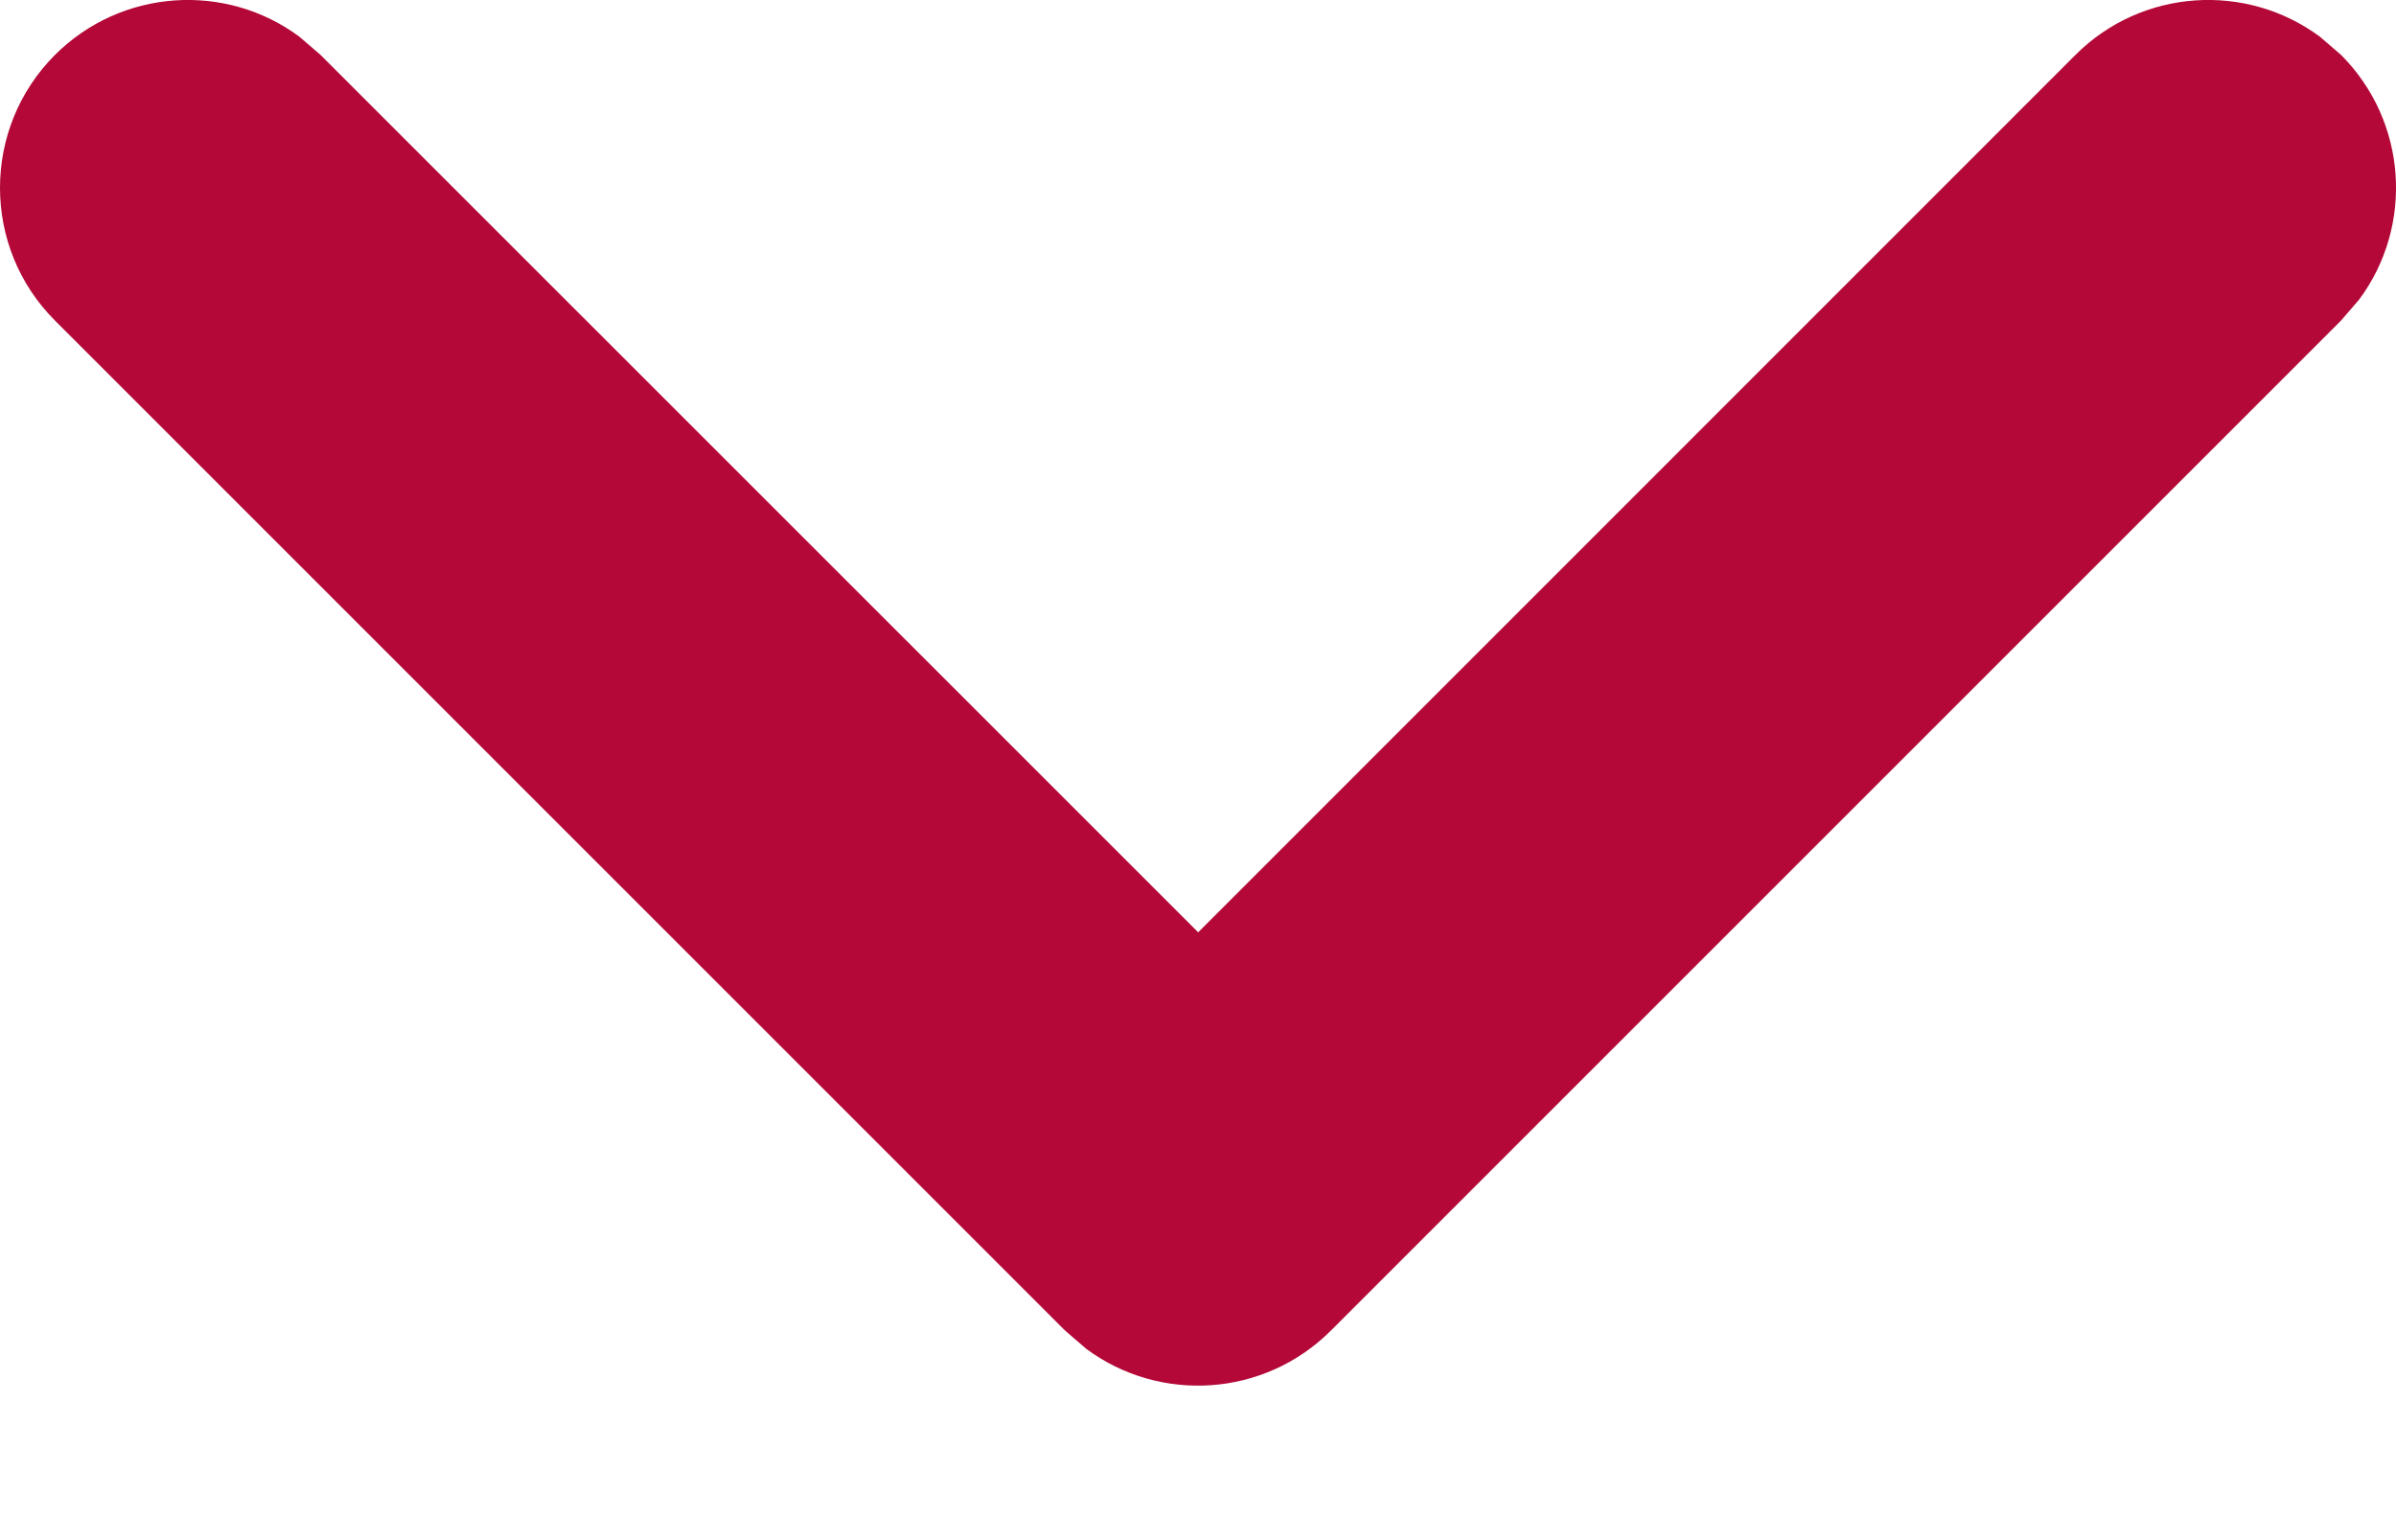 <svg width="14" height="9" viewBox="0 0 14 9" fill="none" xmlns="http://www.w3.org/2000/svg">
<path d="M13.679 0.321C14.068 0.711 14.104 1.321 13.785 1.75L13.679 1.873L7.776 7.776C7.386 8.165 6.777 8.201 6.347 7.882L6.224 7.776L0.321 1.873C-0.107 1.445 -0.107 0.75 0.321 0.321C0.711 -0.068 1.321 -0.104 1.75 0.215L1.873 0.321L7.001 5.448L12.127 0.321C12.516 -0.068 13.126 -0.104 13.556 0.215L13.679 0.321Z" fill="#B30838"/>
</svg>
